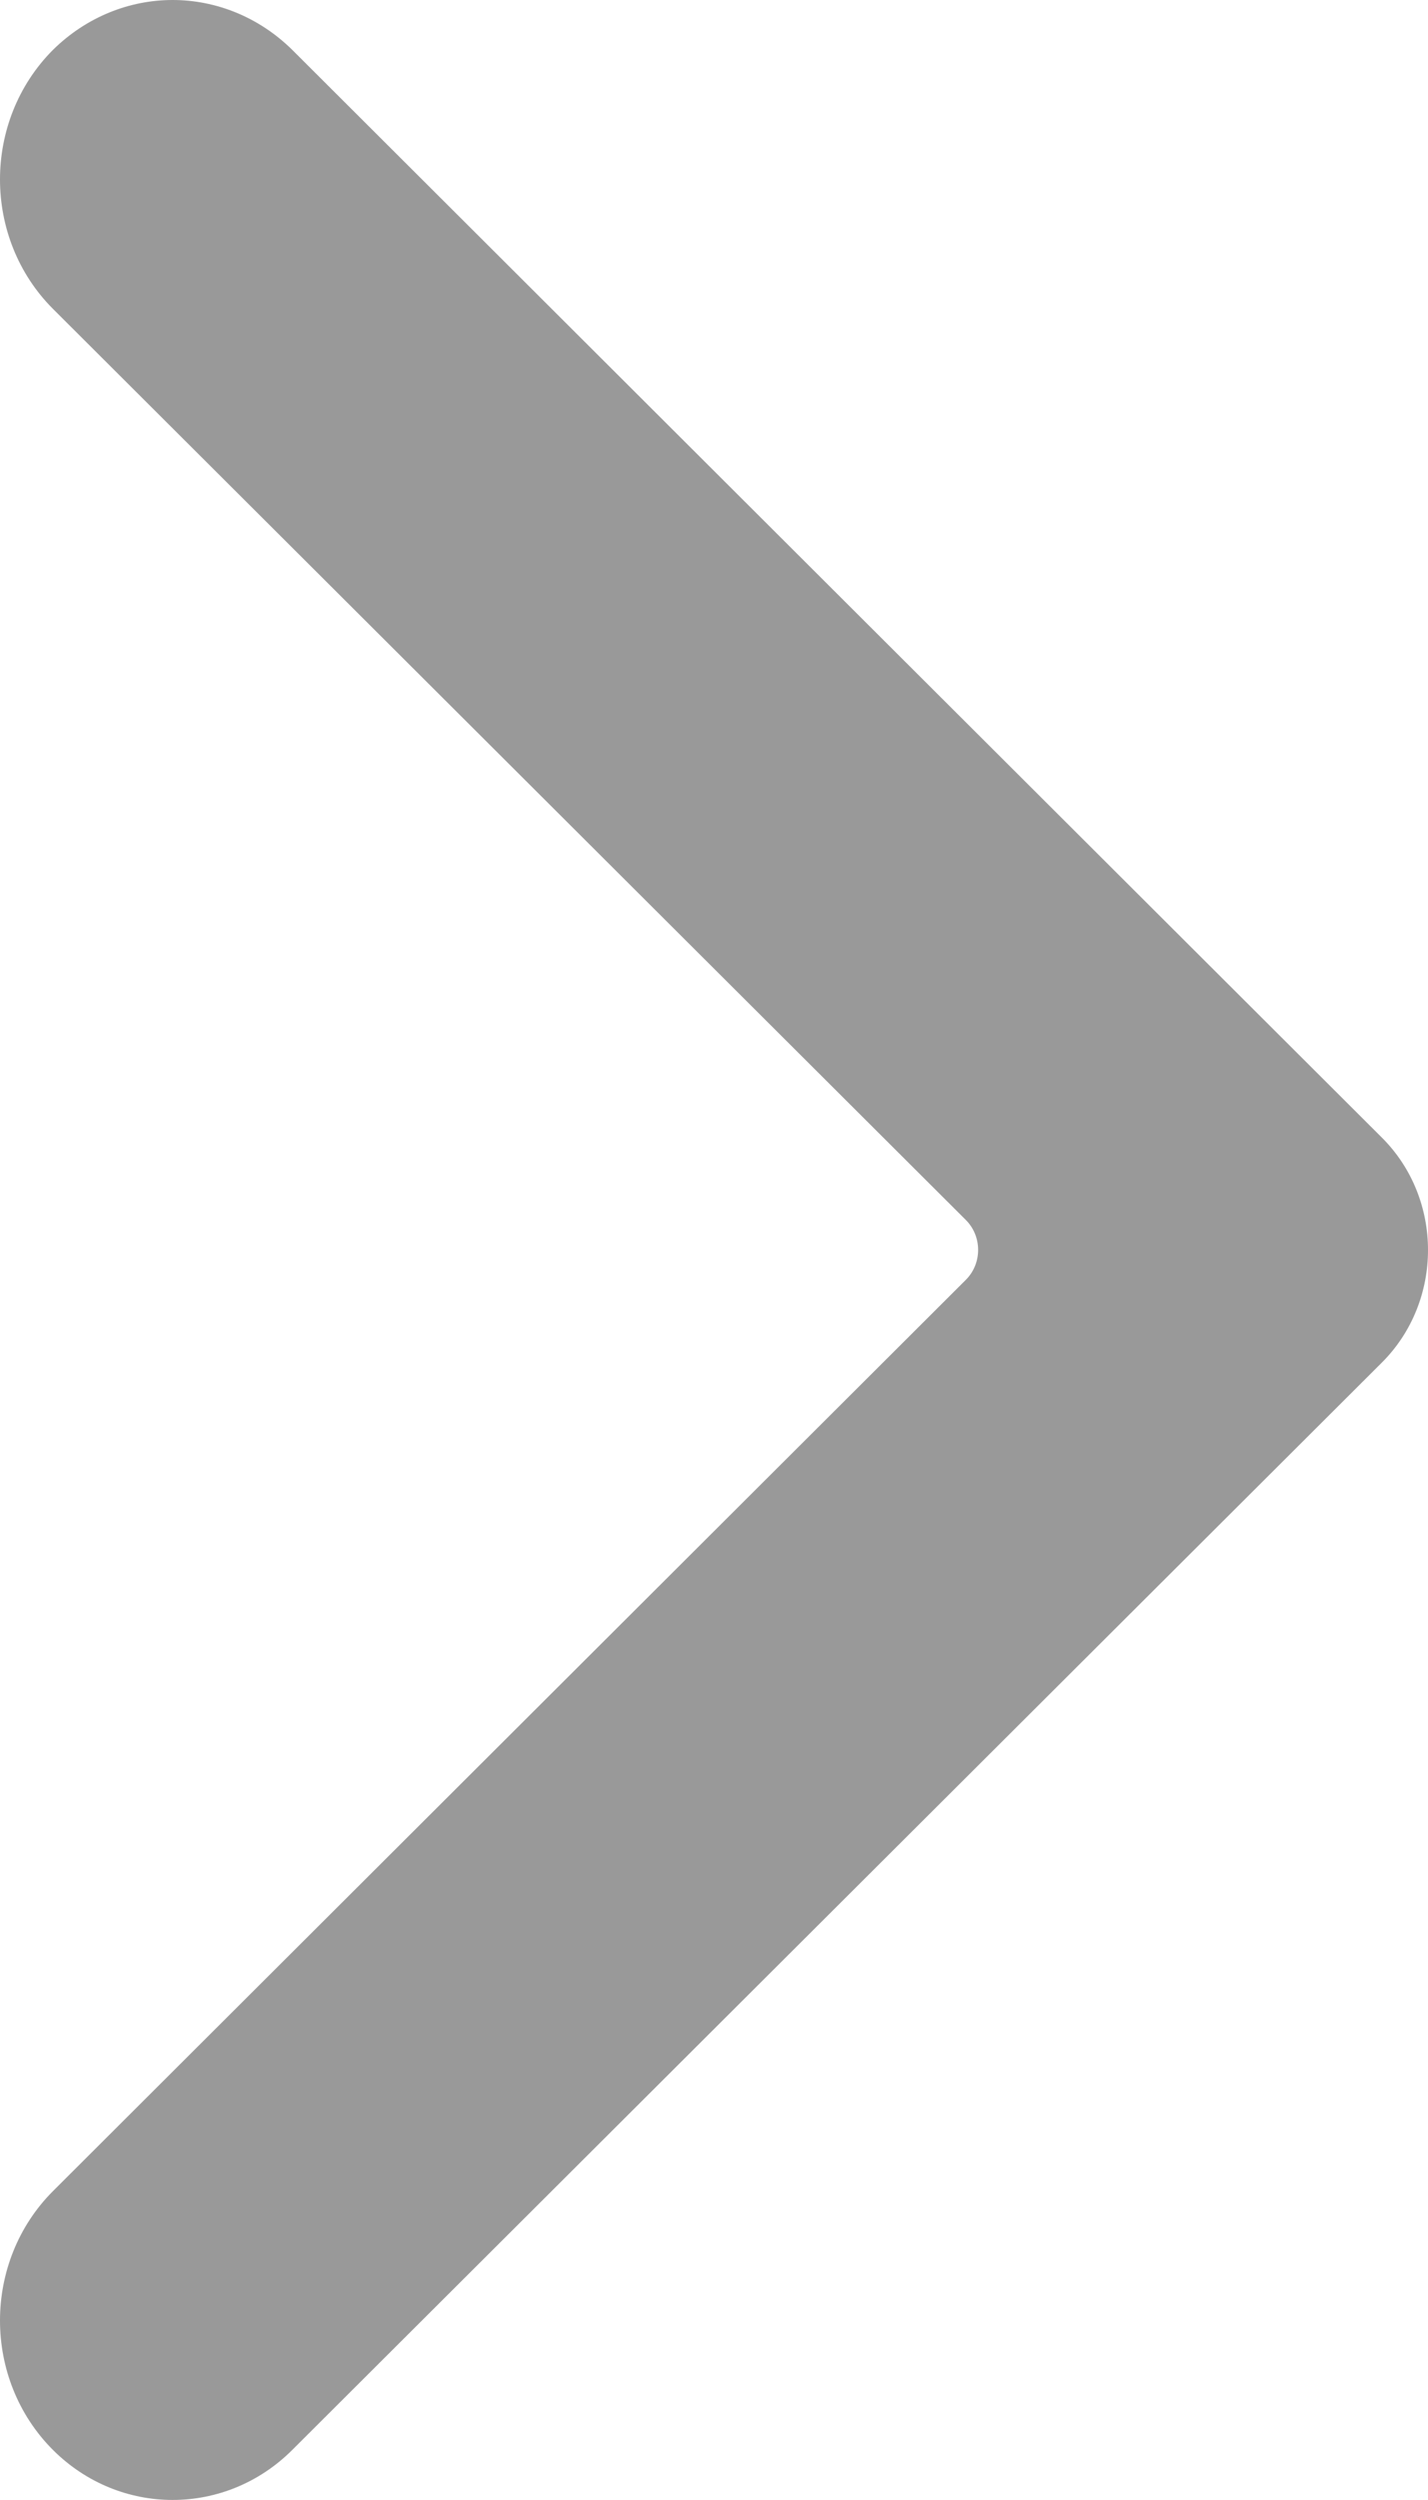 <svg width="8" height="14" viewBox="0 0 8 14" fill="none" xmlns="http://www.w3.org/2000/svg">
<path fill-rule="evenodd" clip-rule="evenodd" d="M1.637 0.279L7.742 6.371C8.086 6.714 8.086 7.286 7.742 7.63L1.637 13.72C1.263 14.093 0.671 14.093 0.297 13.72C-0.099 13.324 -0.099 12.666 0.297 12.27L5.41 7.168C5.503 7.076 5.503 6.923 5.41 6.831L0.297 1.73C-0.099 1.334 -0.099 0.676 0.297 0.279C0.485 0.094 0.726 0 0.967 0C1.208 0 1.449 0.094 1.637 0.279Z" fill="#999999"/>
</svg>
